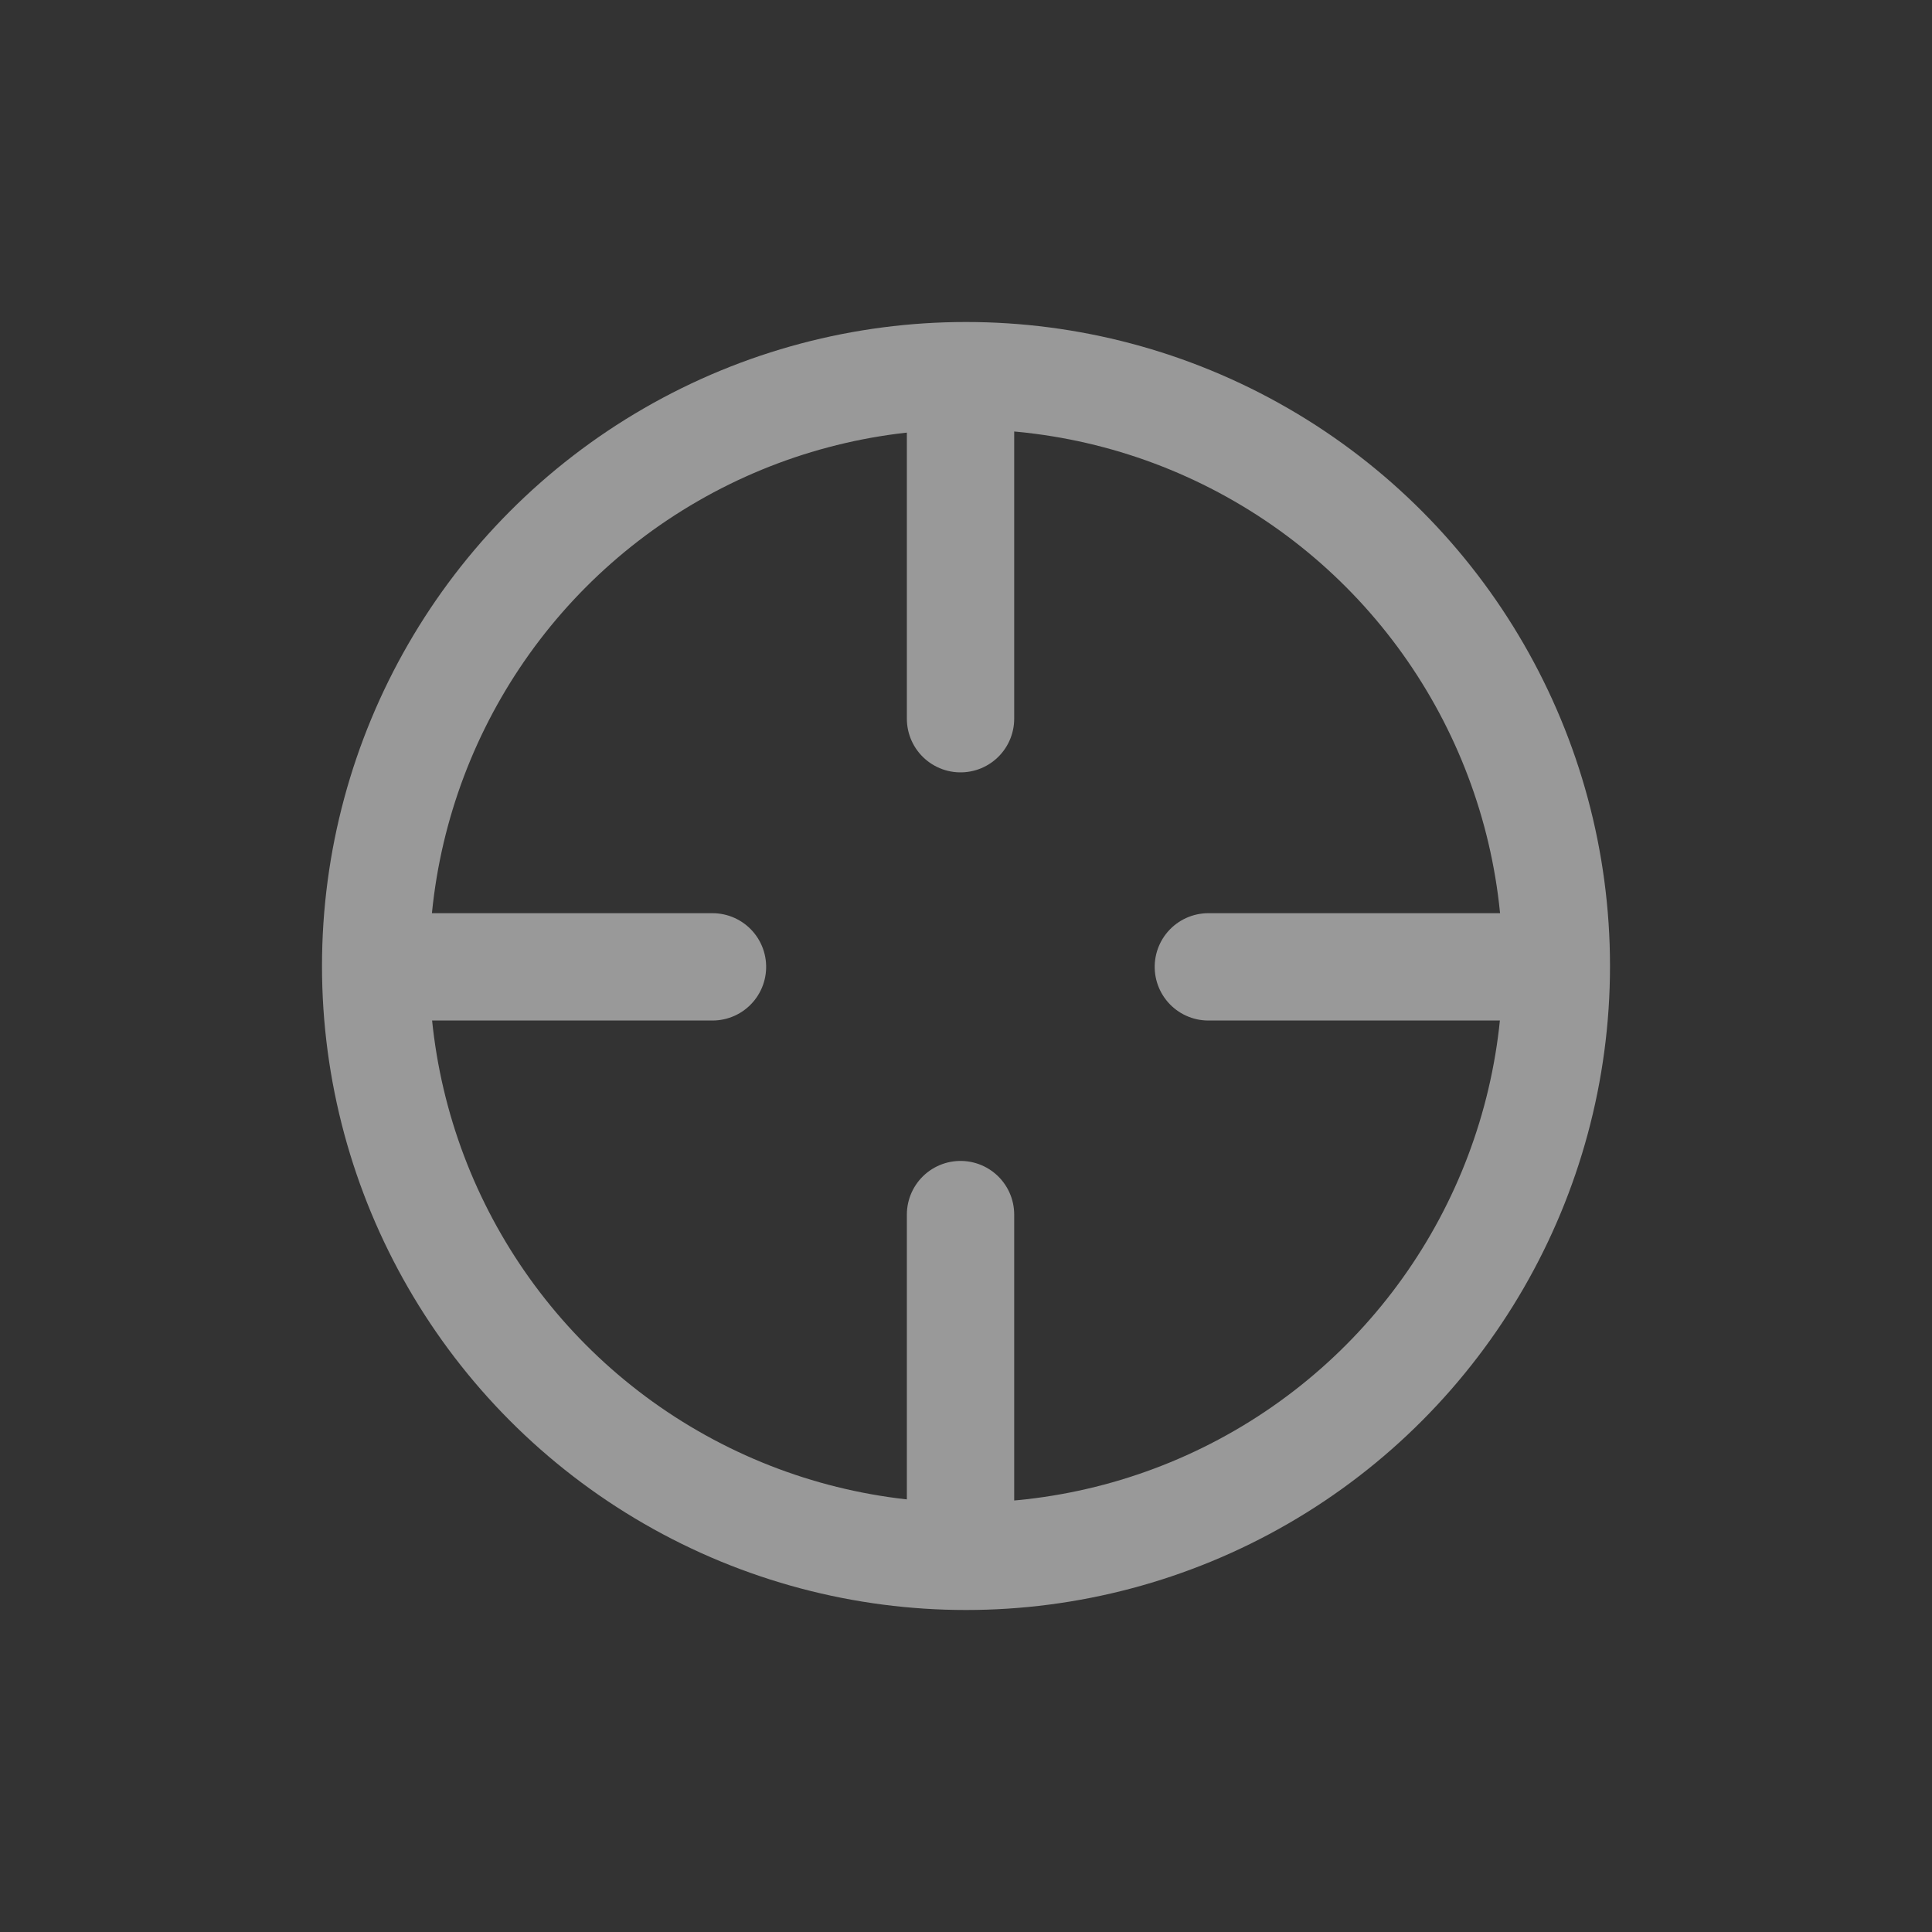 <svg height="18" width="18" xmlns="http://www.w3.org/2000/svg" xmlns:xlink="http://www.w3.org/1999/xlink"><rect width="100%" height="100%" fill="#333333" stroke="none"/><clipPath id="a"><path d="m0 0h18v18h-18z" transform="translate(1024 269)"/></clipPath><g clip-path="url(#a)" transform="translate(-1024 -269)"><g fill="none" opacity=".5" stroke="#fff" transform="translate(-2.393 11.607)"><g transform="translate(1029.393 260.393)"><circle cx="6" cy="6" r="6" stroke="none"/><circle cx="6" cy="6" fill="none" r="5.5"/></g><g stroke-linecap="round"><g transform="matrix(0 1 -1 0 1040.369 266.401)"><path d="m0 0v2.718"/><path d="m0 0v2.718" transform="translate(0 7.338)"/></g><g transform="translate(1035.342 261.371)"><path d="m0 0v2.718"/><path d="m0 0v2.718" transform="translate(0 7.338)"/></g></g></g></g></svg>
